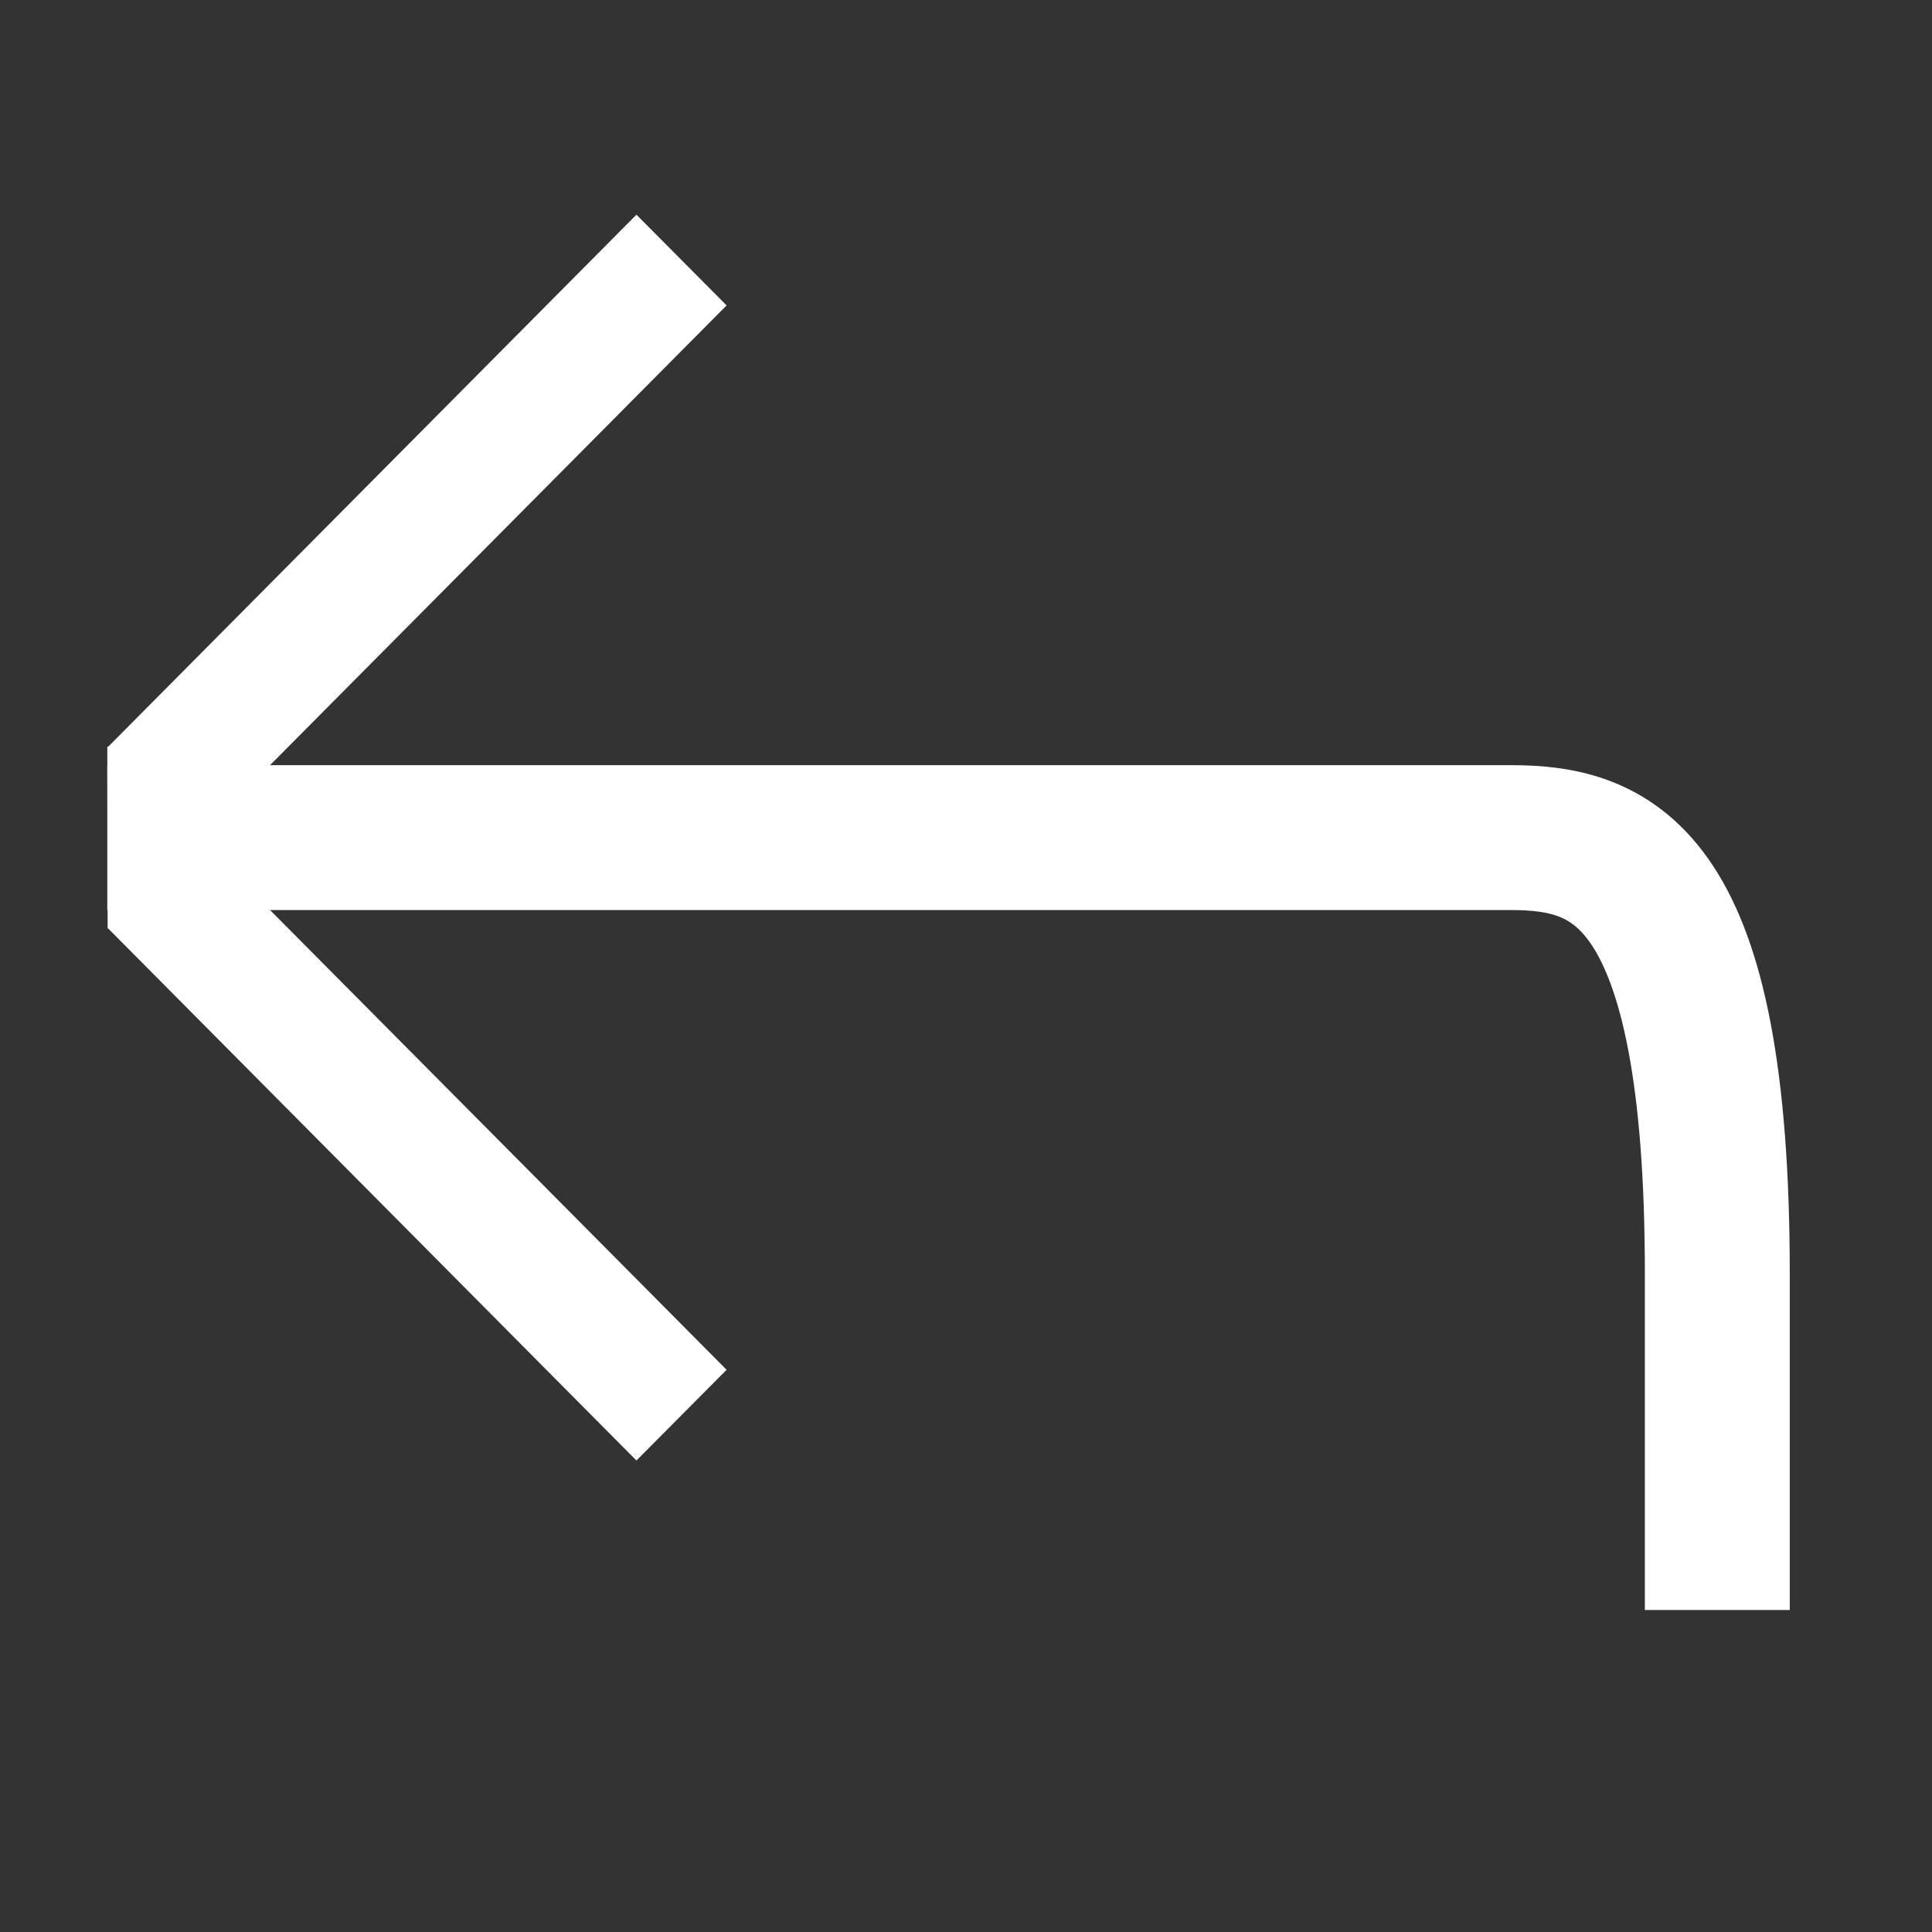<svg width="24" height="24" viewBox="0 0 24 24" fill="none" xmlns="http://www.w3.org/2000/svg">
<rect x="0" y="0" width="24" height="24" fill="#333333" stroke="none"/>
<path d="M1.337 11.537L1.342 11.532L7.906 18.143L9.026 17.016L2.461 10.405L9.026 3.794L7.906 2.667L1.342 9.278L1.337 9.273L1.333 9.278L1.337 11.537Z" fill="white"/>
<path d="M1.333 10.405H18.77C20.051 10.405 21.333 10.869 21.333 15.821L21.333 20" stroke="white" stroke-width="1.8"/>
</svg>
